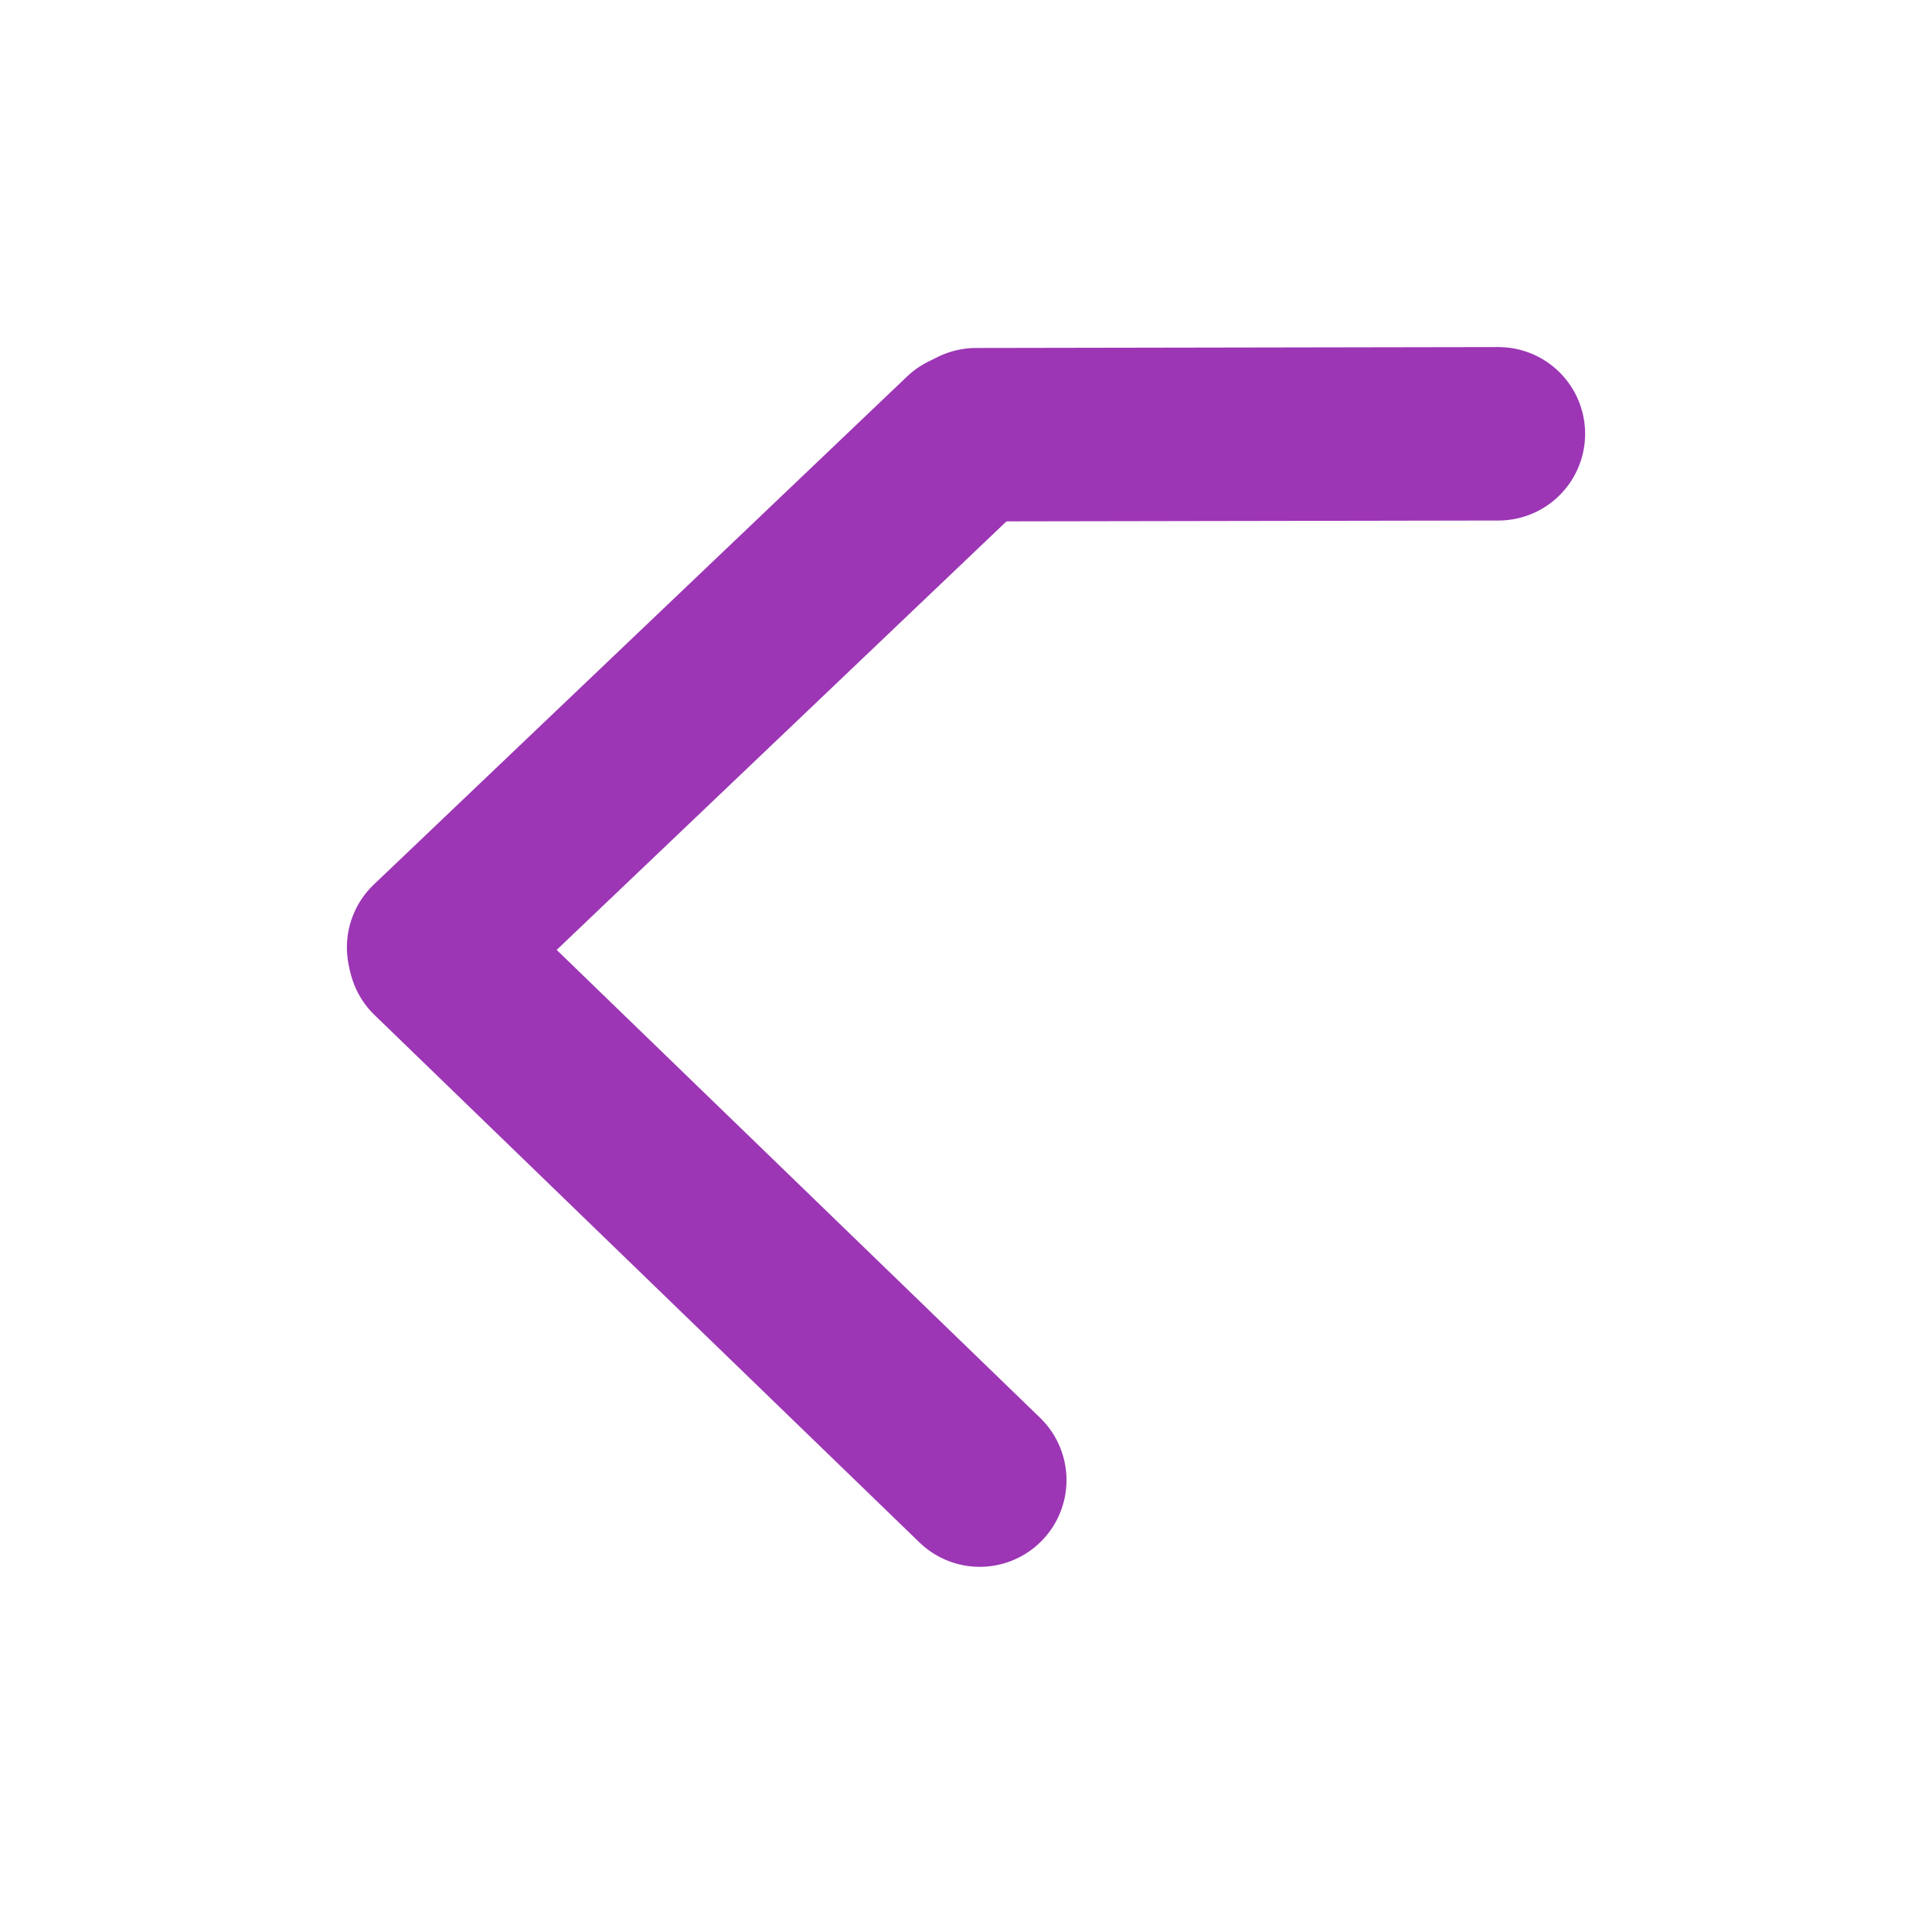 <?xml version="1.0" standalone="no"?>
<!DOCTYPE svg PUBLIC "-//W3C//DTD SVG 1.1//EN" "http://www.w3.org/Graphics/SVG/1.1/DTD/svg11.dtd">
<svg version="1.1" xmlns="http://www.w3.org/2000/svg" viewBox="0 0 44.548 44.133" width="44.548" height="44.133"><!-- svg-source:excalidraw --><defs><style class="style-fonts">
      </style></defs><g stroke-linecap="round"><g transform="translate(10.133 21.87) rotate(179.045 6.178 6.183)"><path d="M0 0 C2.06 2.06, 10.3 10.31, 12.36 12.37 M0 0 C2.06 2.06, 10.3 10.31, 12.36 12.37" stroke="#9c36b5" stroke-width="4" fill="none"></path></g></g><mask></mask><g stroke-linecap="round"><g transform="translate(22.396 10.233) rotate(179.045 -6.247 5.755)"><path d="M0 0 C-2.08 1.92, -10.41 9.59, -12.49 11.51 M0 0 C-2.08 1.92, -10.41 9.59, -12.49 11.51" stroke="#9c36b5" stroke-width="4" fill="none"></path></g></g><mask></mask><g stroke-linecap="round"><g transform="translate(34.547 10.1) rotate(179.045 -6.019 -0.088)"><path d="M0 0 C-2.01 -0.03, -10.03 -0.15, -12.04 -0.18 M0 0 C-2.01 -0.03, -10.03 -0.15, -12.04 -0.18" stroke="#9c36b5" stroke-width="4" fill="none"></path></g></g><mask></mask></svg>